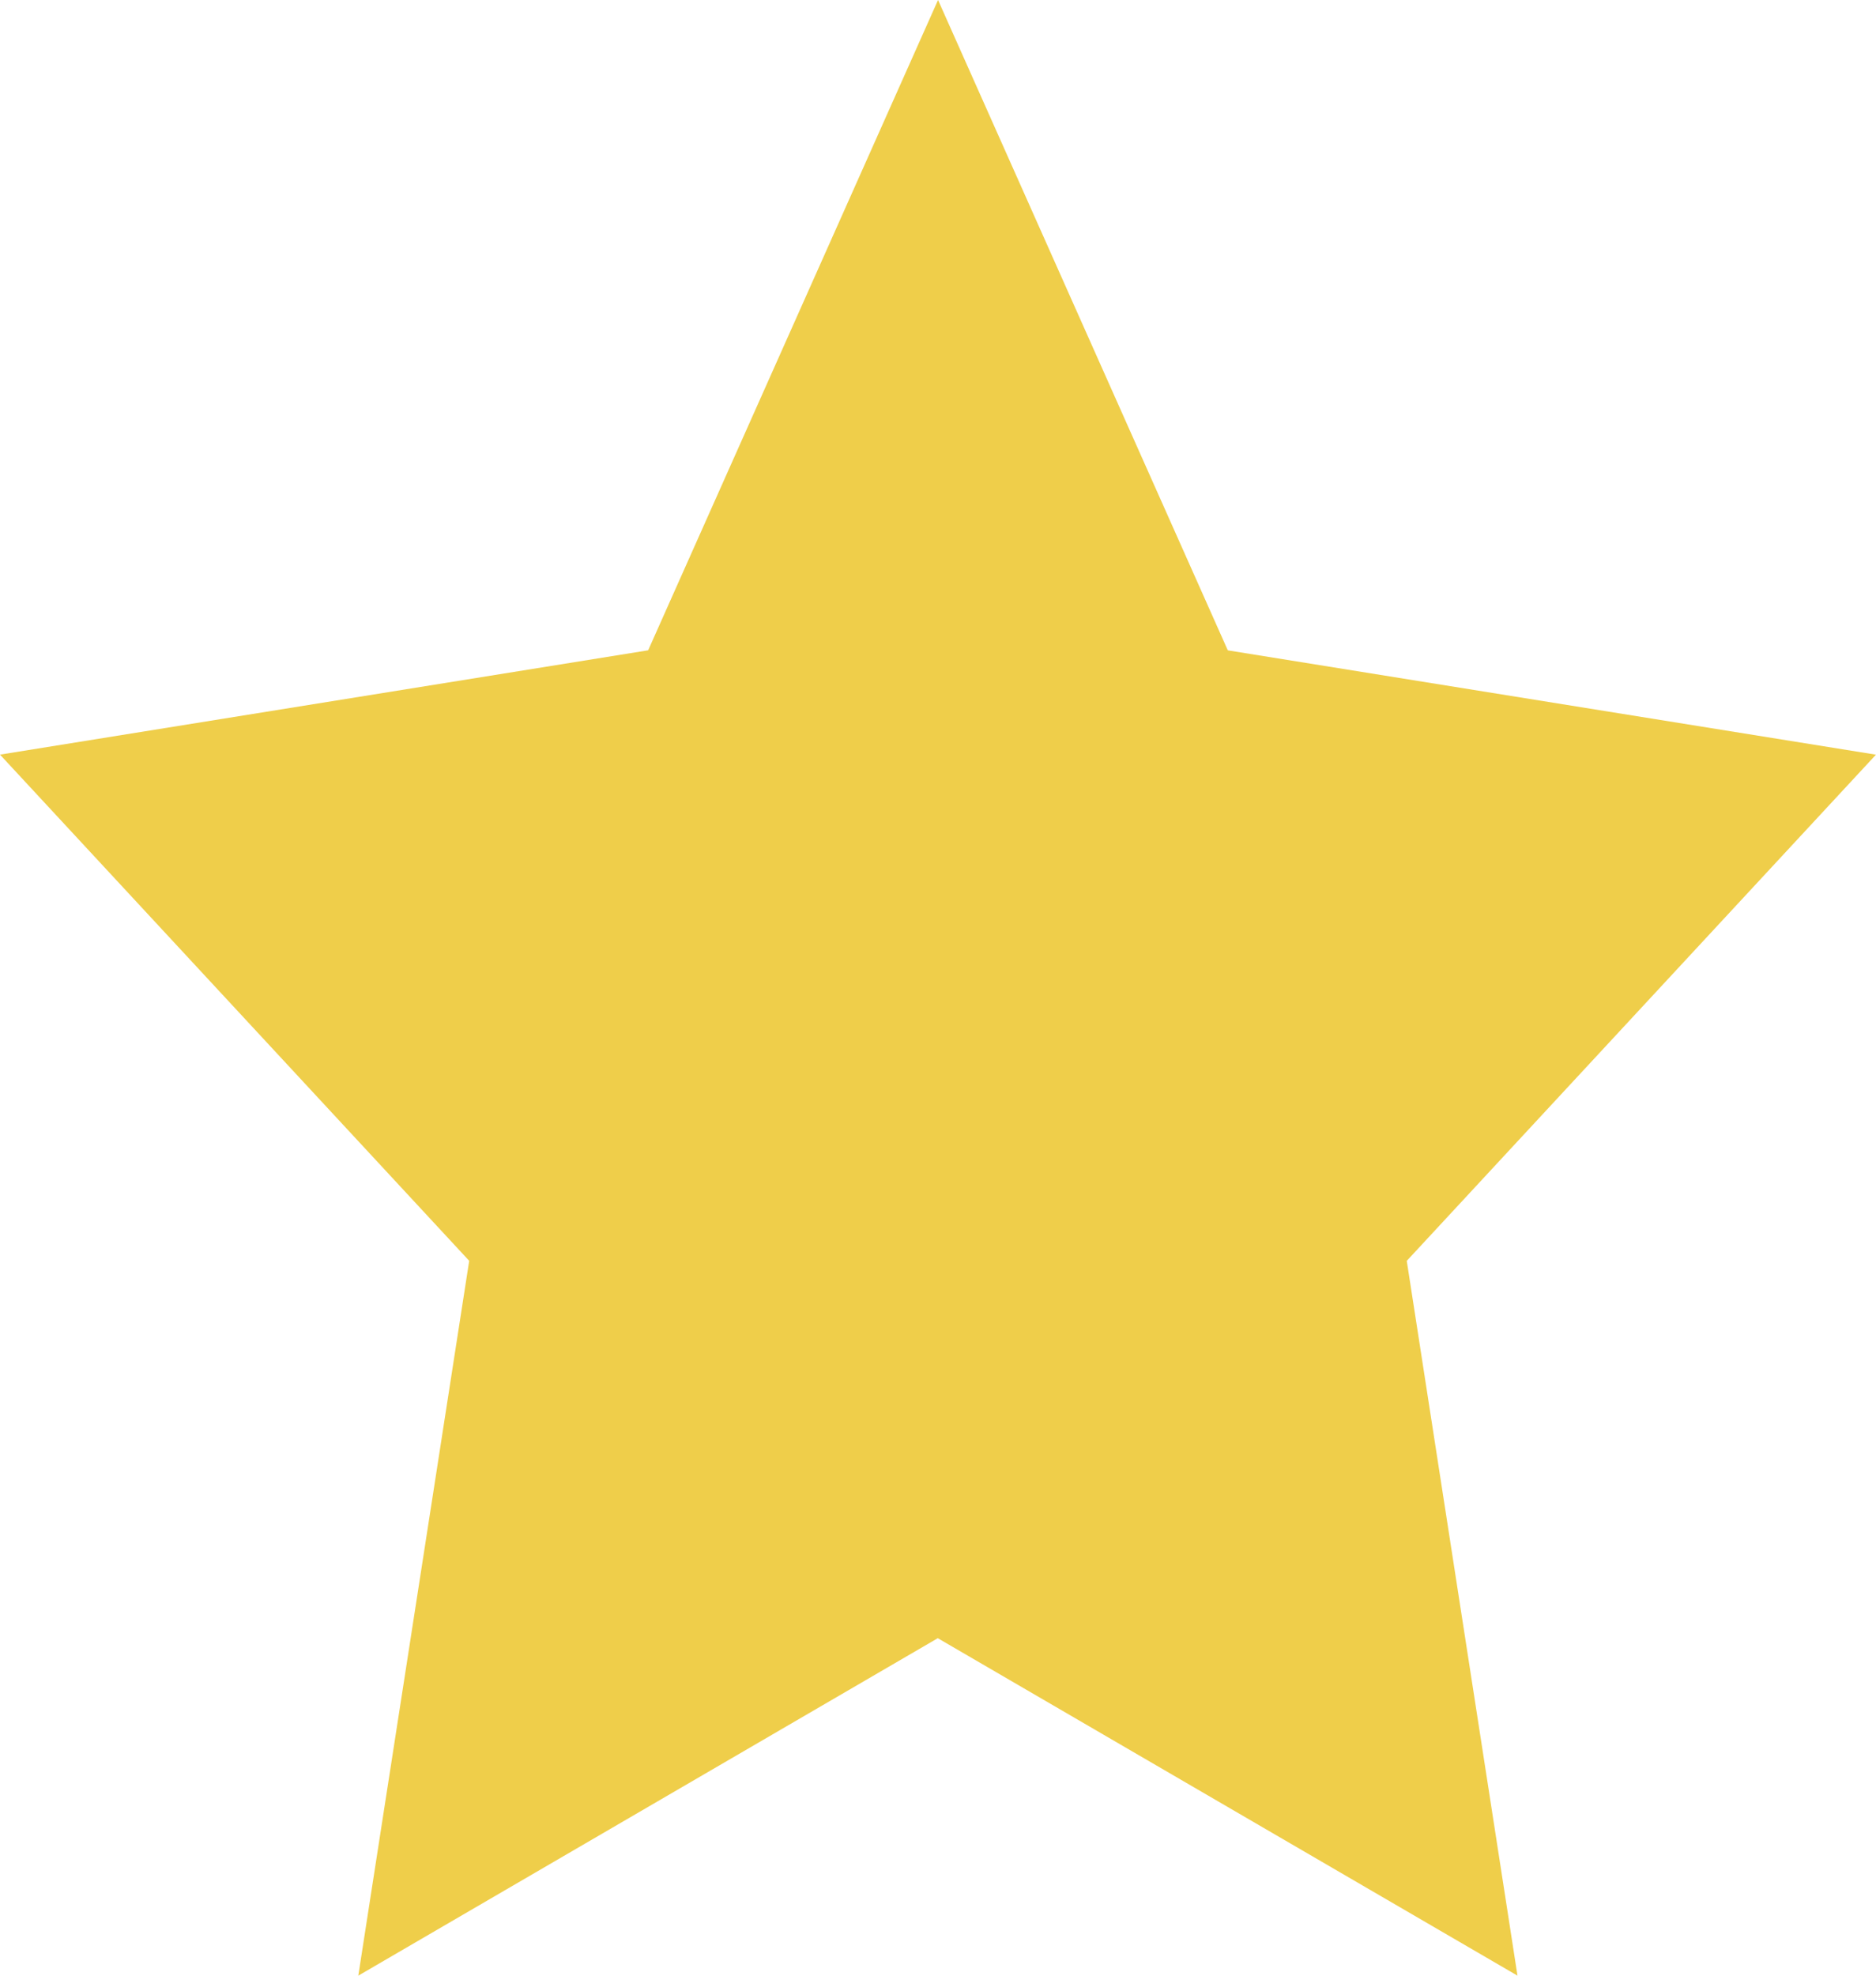 <svg xmlns="http://www.w3.org/2000/svg" width="42.782" height="45.033" viewBox="0 0 42.782 45.033"><defs><style>.a{fill:#efce4a;}</style></defs><path class="a" d="M21.392,1.318,28,16.142l14.781,2.378-10.7,11.538,2.525,16.293-13.22-7.692L8.171,46.351,10.7,30.057,0,18.519l14.781-2.378Z" transform="translate(0 -1.318)"/></svg>